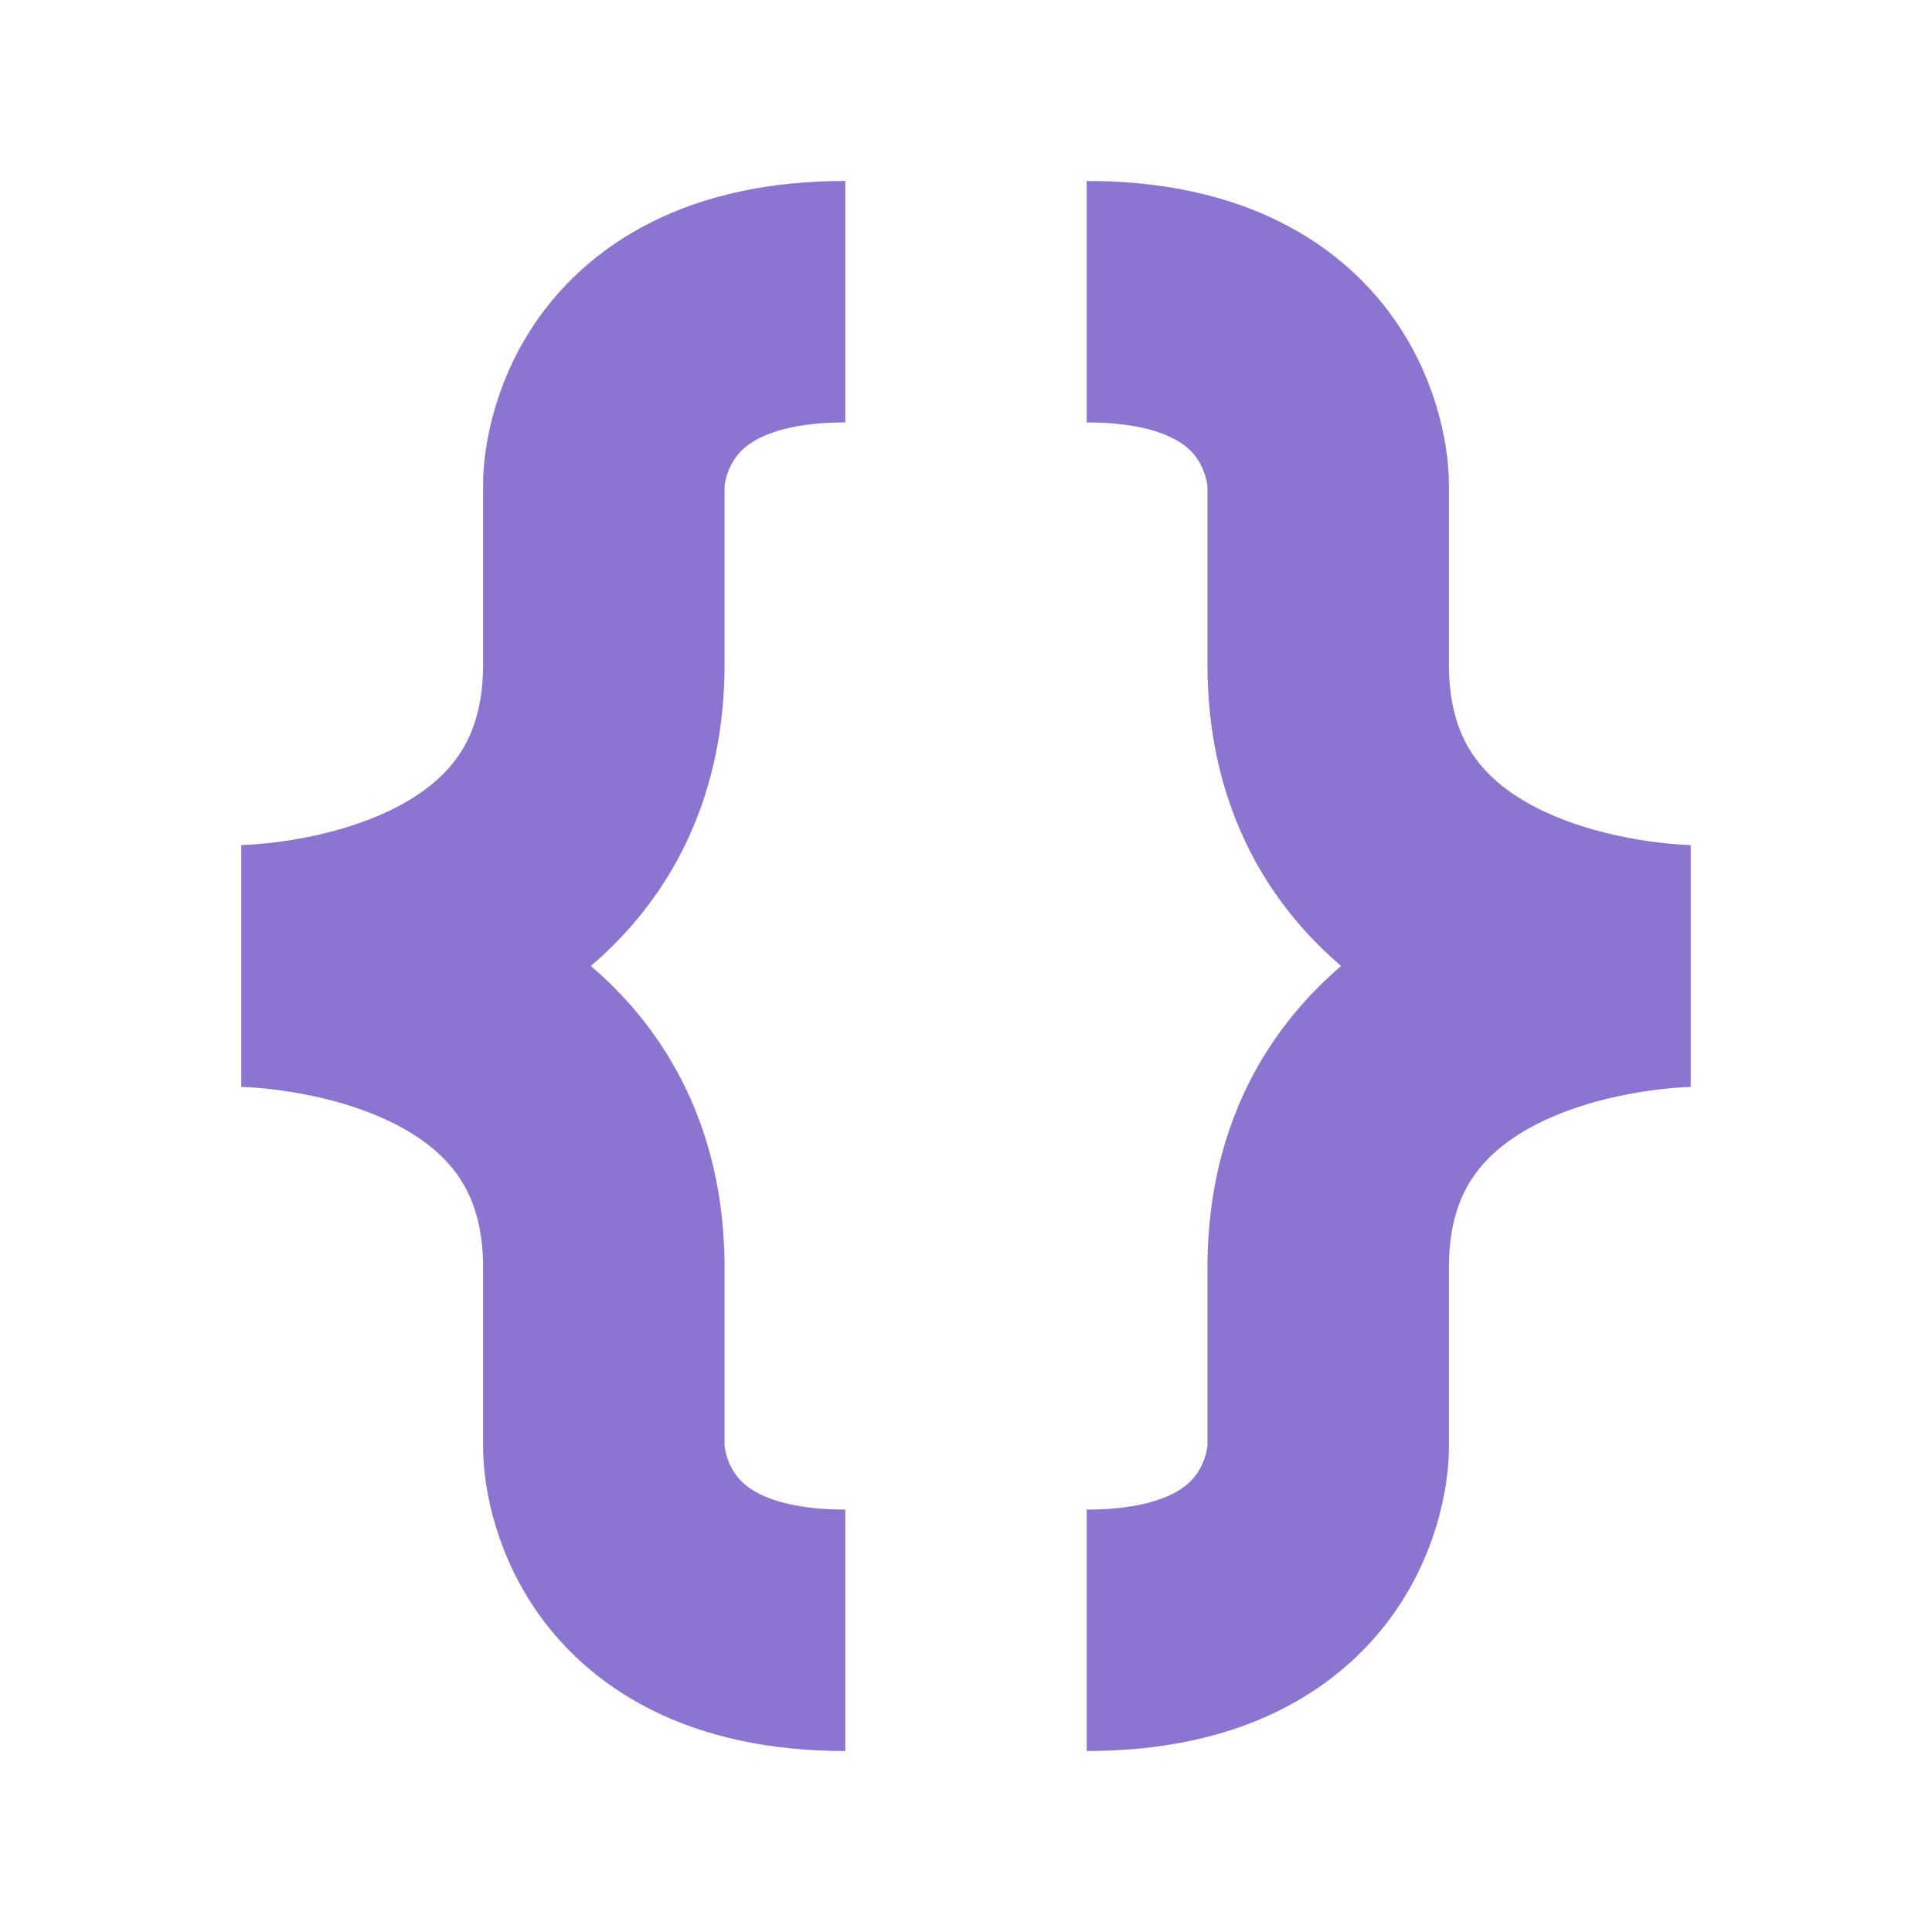 <?xml version="1.0" encoding="UTF-8"?>
<!-- Created with Inkscape (http://www.inkscape.org/) -->
<svg width="16" height="16" version="1.1" viewBox="0 0 4.233 4.233" xml:space="preserve" xmlns="http://www.w3.org/2000/svg"><g transform="translate(-.265)" fill="none" stroke="#8c74d1" stroke-linejoin="round" stroke-width=".529"><path d="m2.117 0.661c-0.529 0-0.529 0.397-0.529 0.397v0.397c0 0.661-0.794 0.661-0.794 0.661"/><path d="m2.117 3.572c-0.529 0-0.529-0.397-0.529-0.397v-0.397c0-0.661-0.794-0.661-0.794-0.661"/><path transform="matrix(-1 0 0 1 4.763 0)" d="m2.117 0.661c-0.529 0-0.529 0.397-0.529 0.397v0.397c0 0.661-0.794 0.661-0.794 0.661"/><path transform="matrix(-1 0 0 1 4.763 0)" d="m2.117 3.572c-0.529 0-0.529-0.397-0.529-0.397v-0.397c0-0.661-0.794-0.661-0.794-0.661"/></g></svg>

